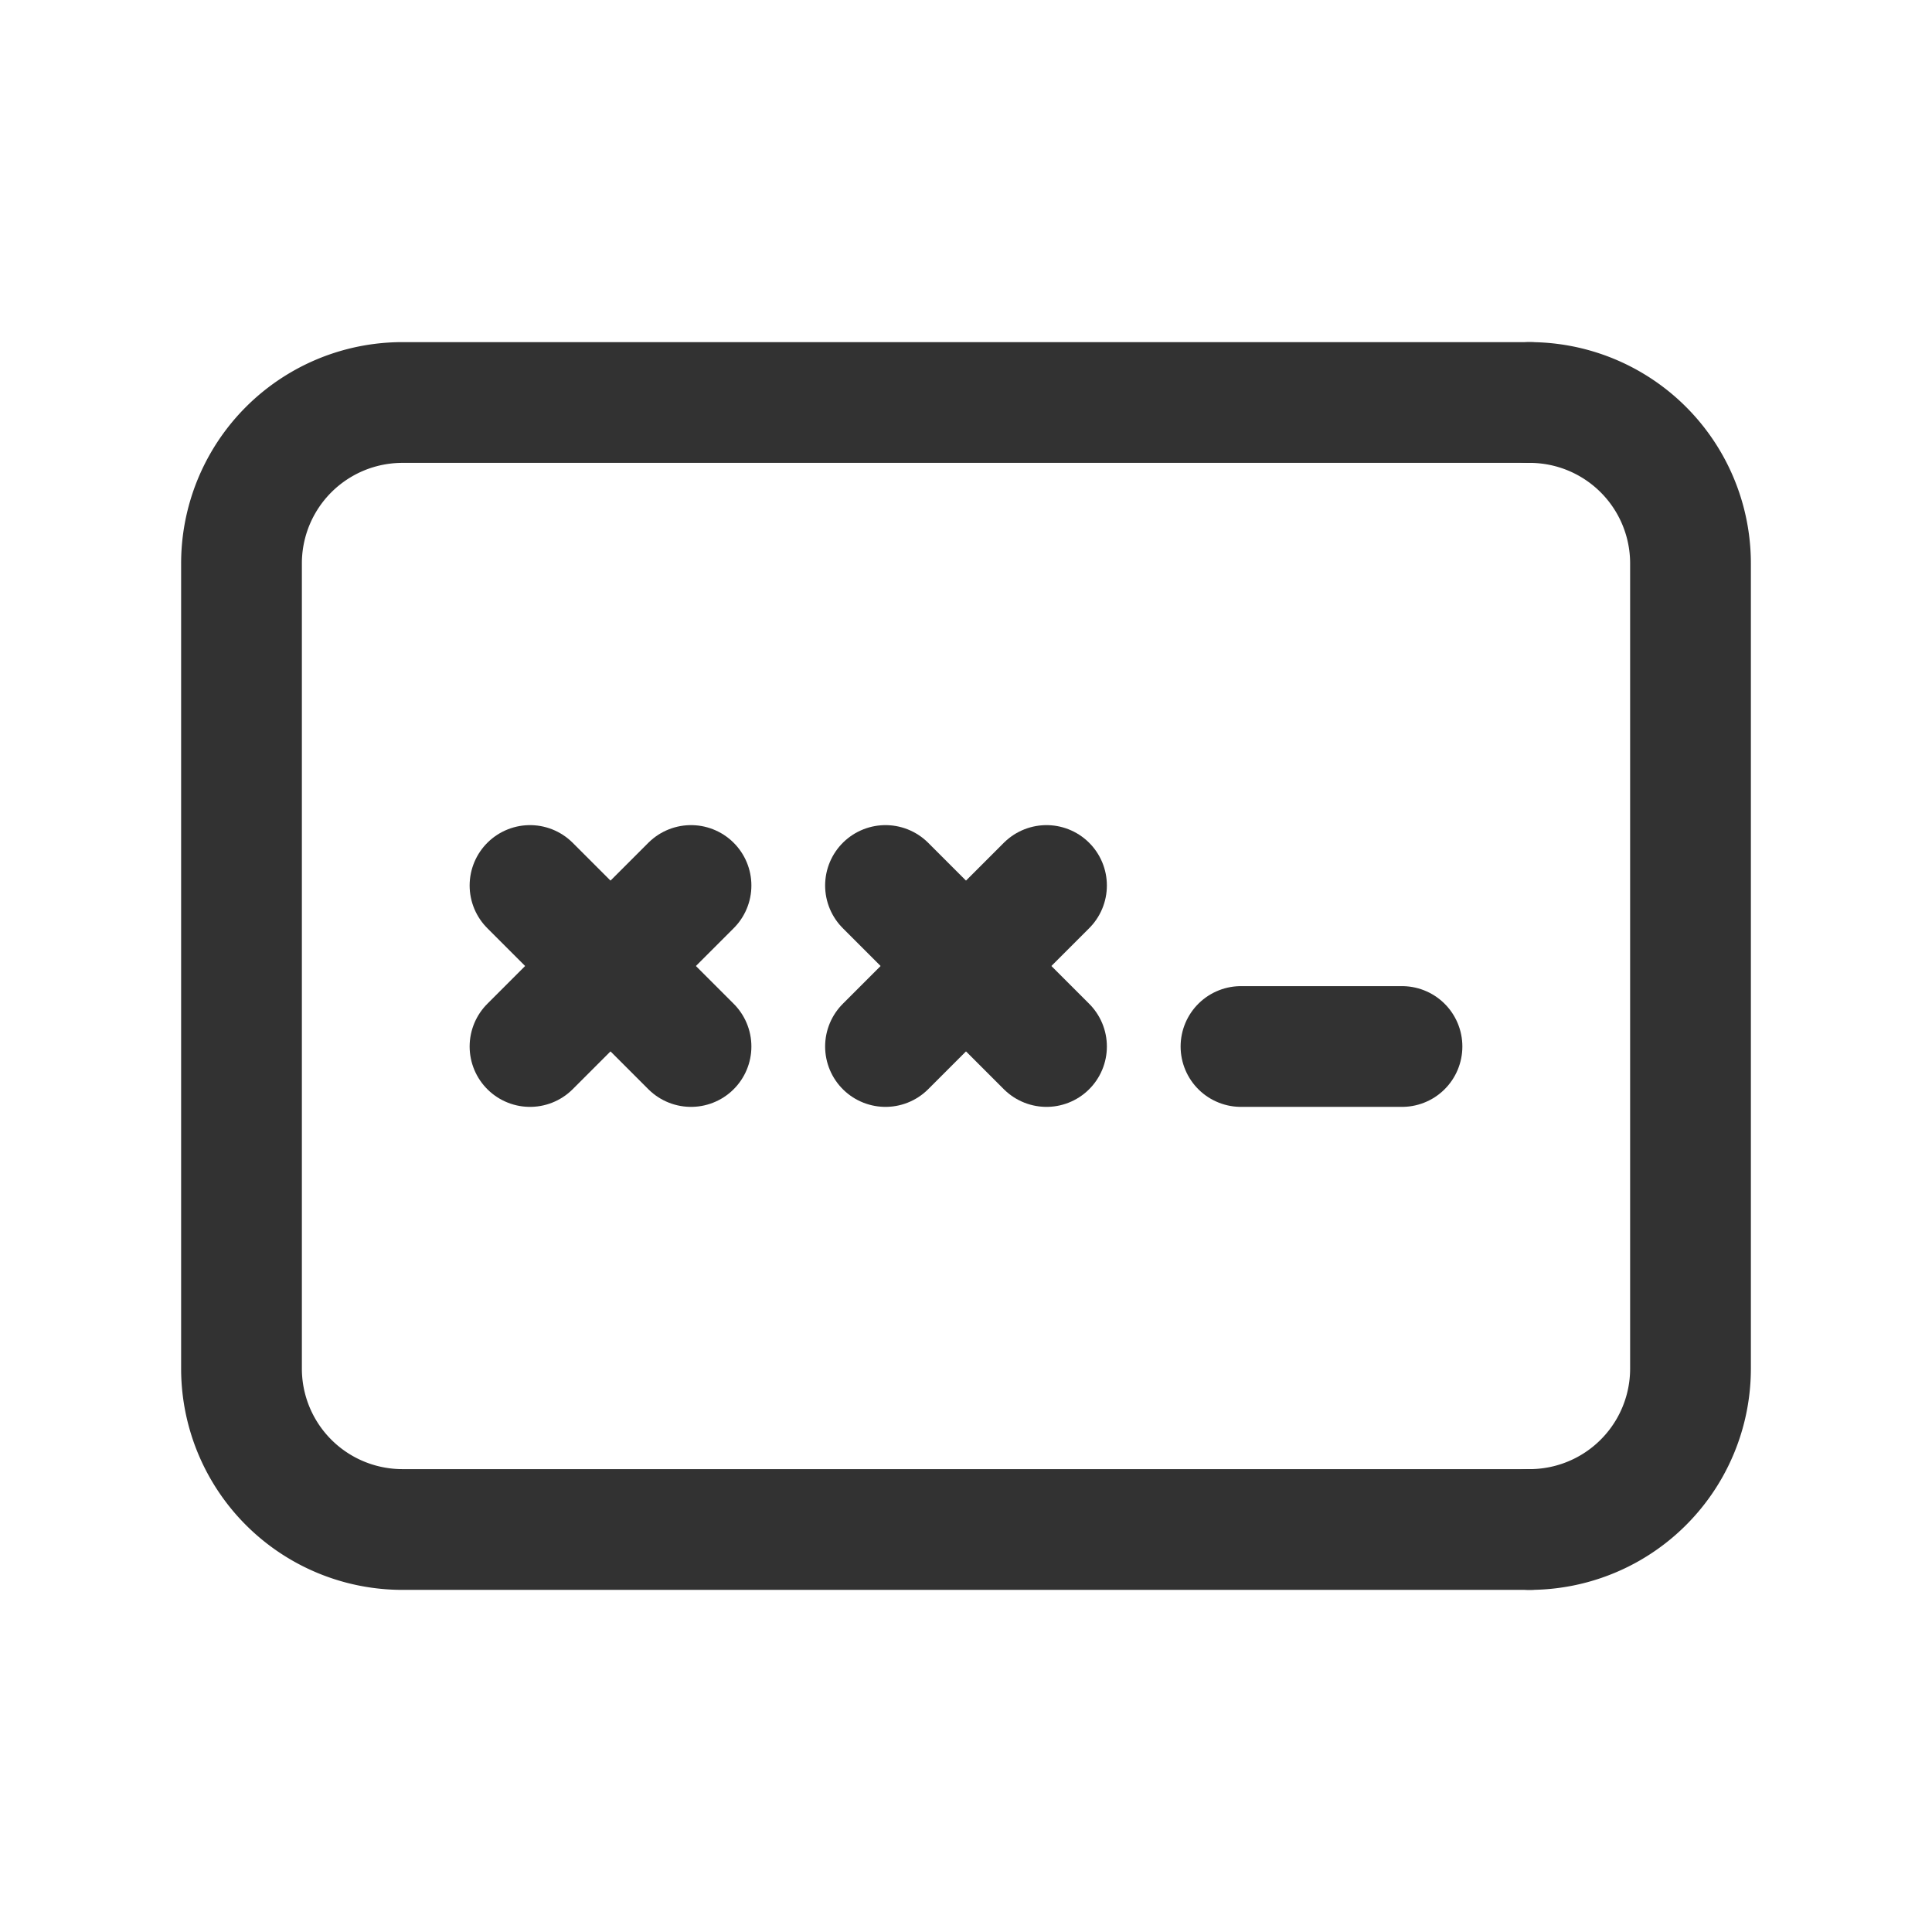 <svg id="Layer_3" data-name="Layer 3" xmlns="http://www.w3.org/2000/svg" viewBox="0 0 24 24"><title>password-input</title><path d="M24,24H0V0H24Z" fill="none"/><line x1="13" y1="13" x2="11" y2="11" fill="none" stroke="#323232" stroke-linecap="round" stroke-linejoin="round" stroke-width="1.5"/><line x1="13" y1="11" x2="11" y2="13" fill="none" stroke="#323232" stroke-linecap="round" stroke-linejoin="round" stroke-width="1.5"/><line x1="17.416" y1="13" x2="15.416" y2="13" fill="none" stroke="#323232" stroke-linecap="round" stroke-linejoin="round" stroke-width="1.5"/><line x1="8.584" y1="13" x2="6.584" y2="11" fill="none" stroke="#323232" stroke-linecap="round" stroke-linejoin="round" stroke-width="1.5"/><line x1="8.584" y1="11" x2="6.584" y2="13" fill="none" stroke="#323232" stroke-linecap="round" stroke-linejoin="round" stroke-width="1.5"/><path d="M19,19H5a1.999,1.999,0,0,1-2-2V7A1.999,1.999,0,0,1,5,5H19" fill="none" stroke="#323232" stroke-linecap="round" stroke-linejoin="round" stroke-width="1.5"/><path d="M19,19a1.999,1.999,0,0,0,2-2V7a1.999,1.999,0,0,0-2-2" fill="none" stroke="#323232" stroke-linecap="round" stroke-linejoin="round" stroke-width="1.5"/></svg>
